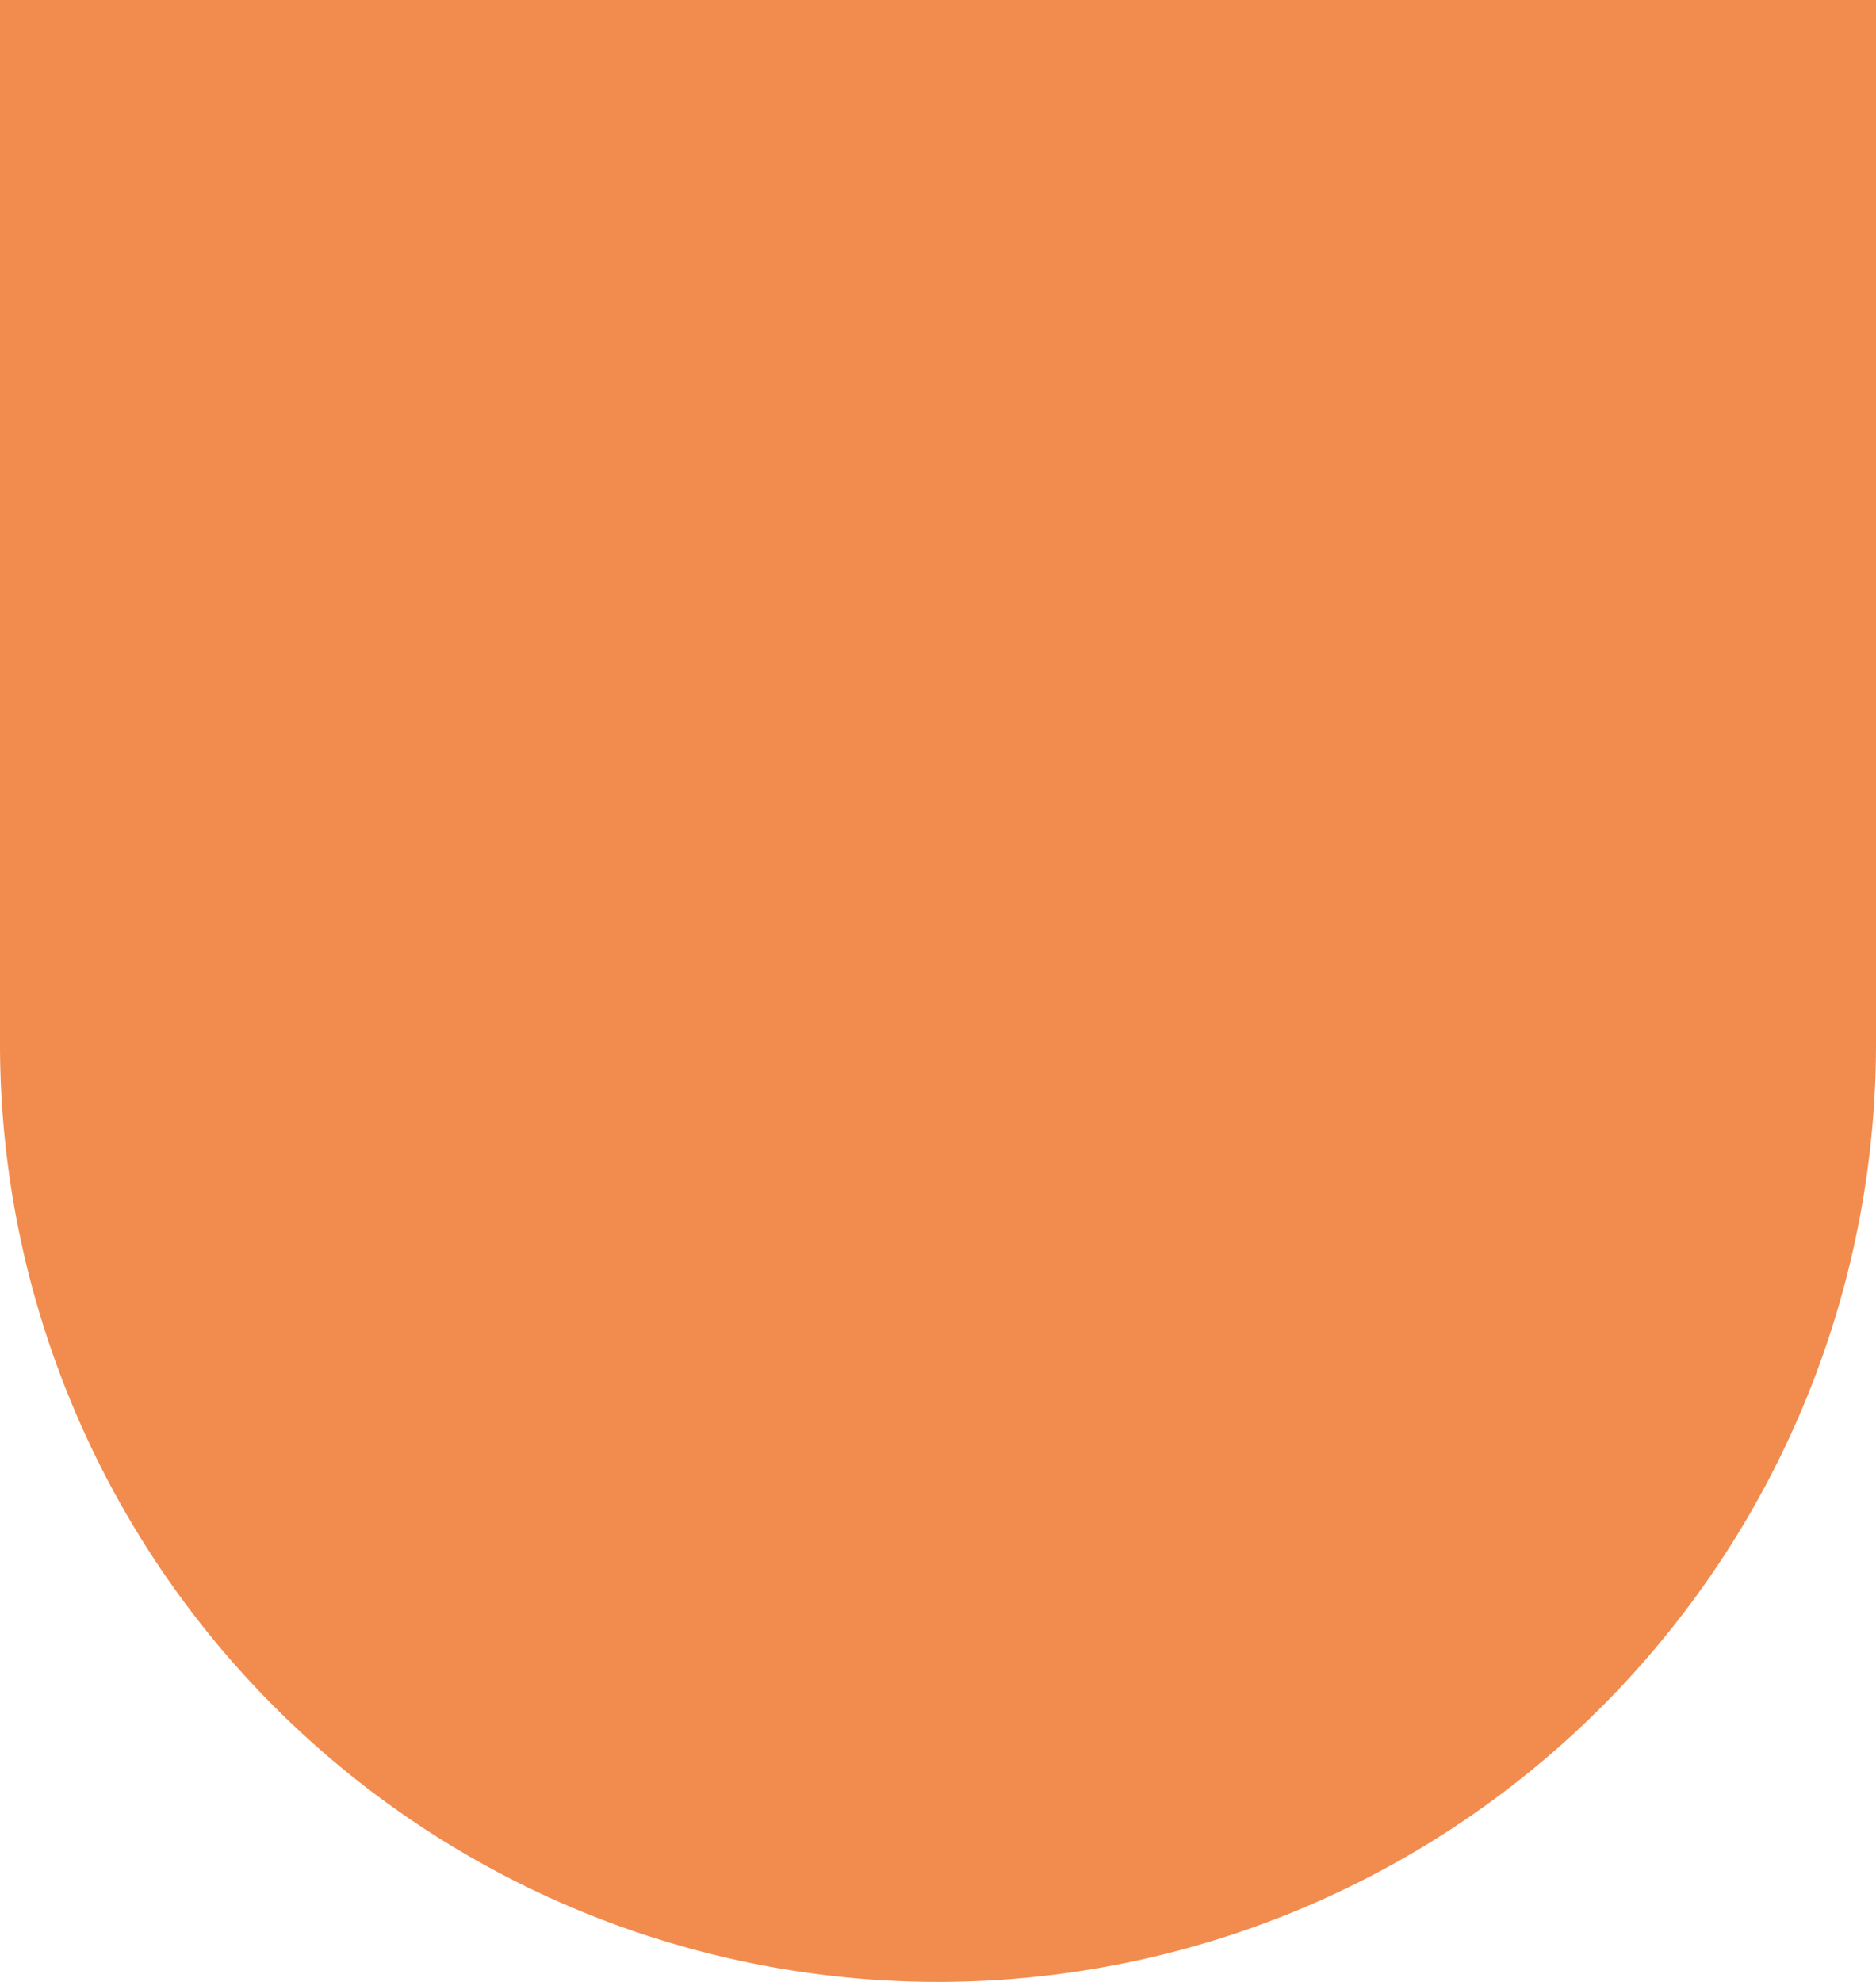 <svg xmlns="http://www.w3.org/2000/svg" width="71" height="75" viewBox="0 0 71 75">
  <g id="Groupe_465" data-name="Groupe 465" transform="translate(-1302)">
    <path id="Rectangle_7" data-name="Rectangle 7" d="M0,0H71a0,0,0,0,1,0,0V39.5A35.5,35.5,0,0,1,35.5,75h0A35.5,35.5,0,0,1,0,39.5V0A0,0,0,0,1,0,0Z" transform="translate(1302)" fill="#f28b4e"/>
  </g>
</svg>
